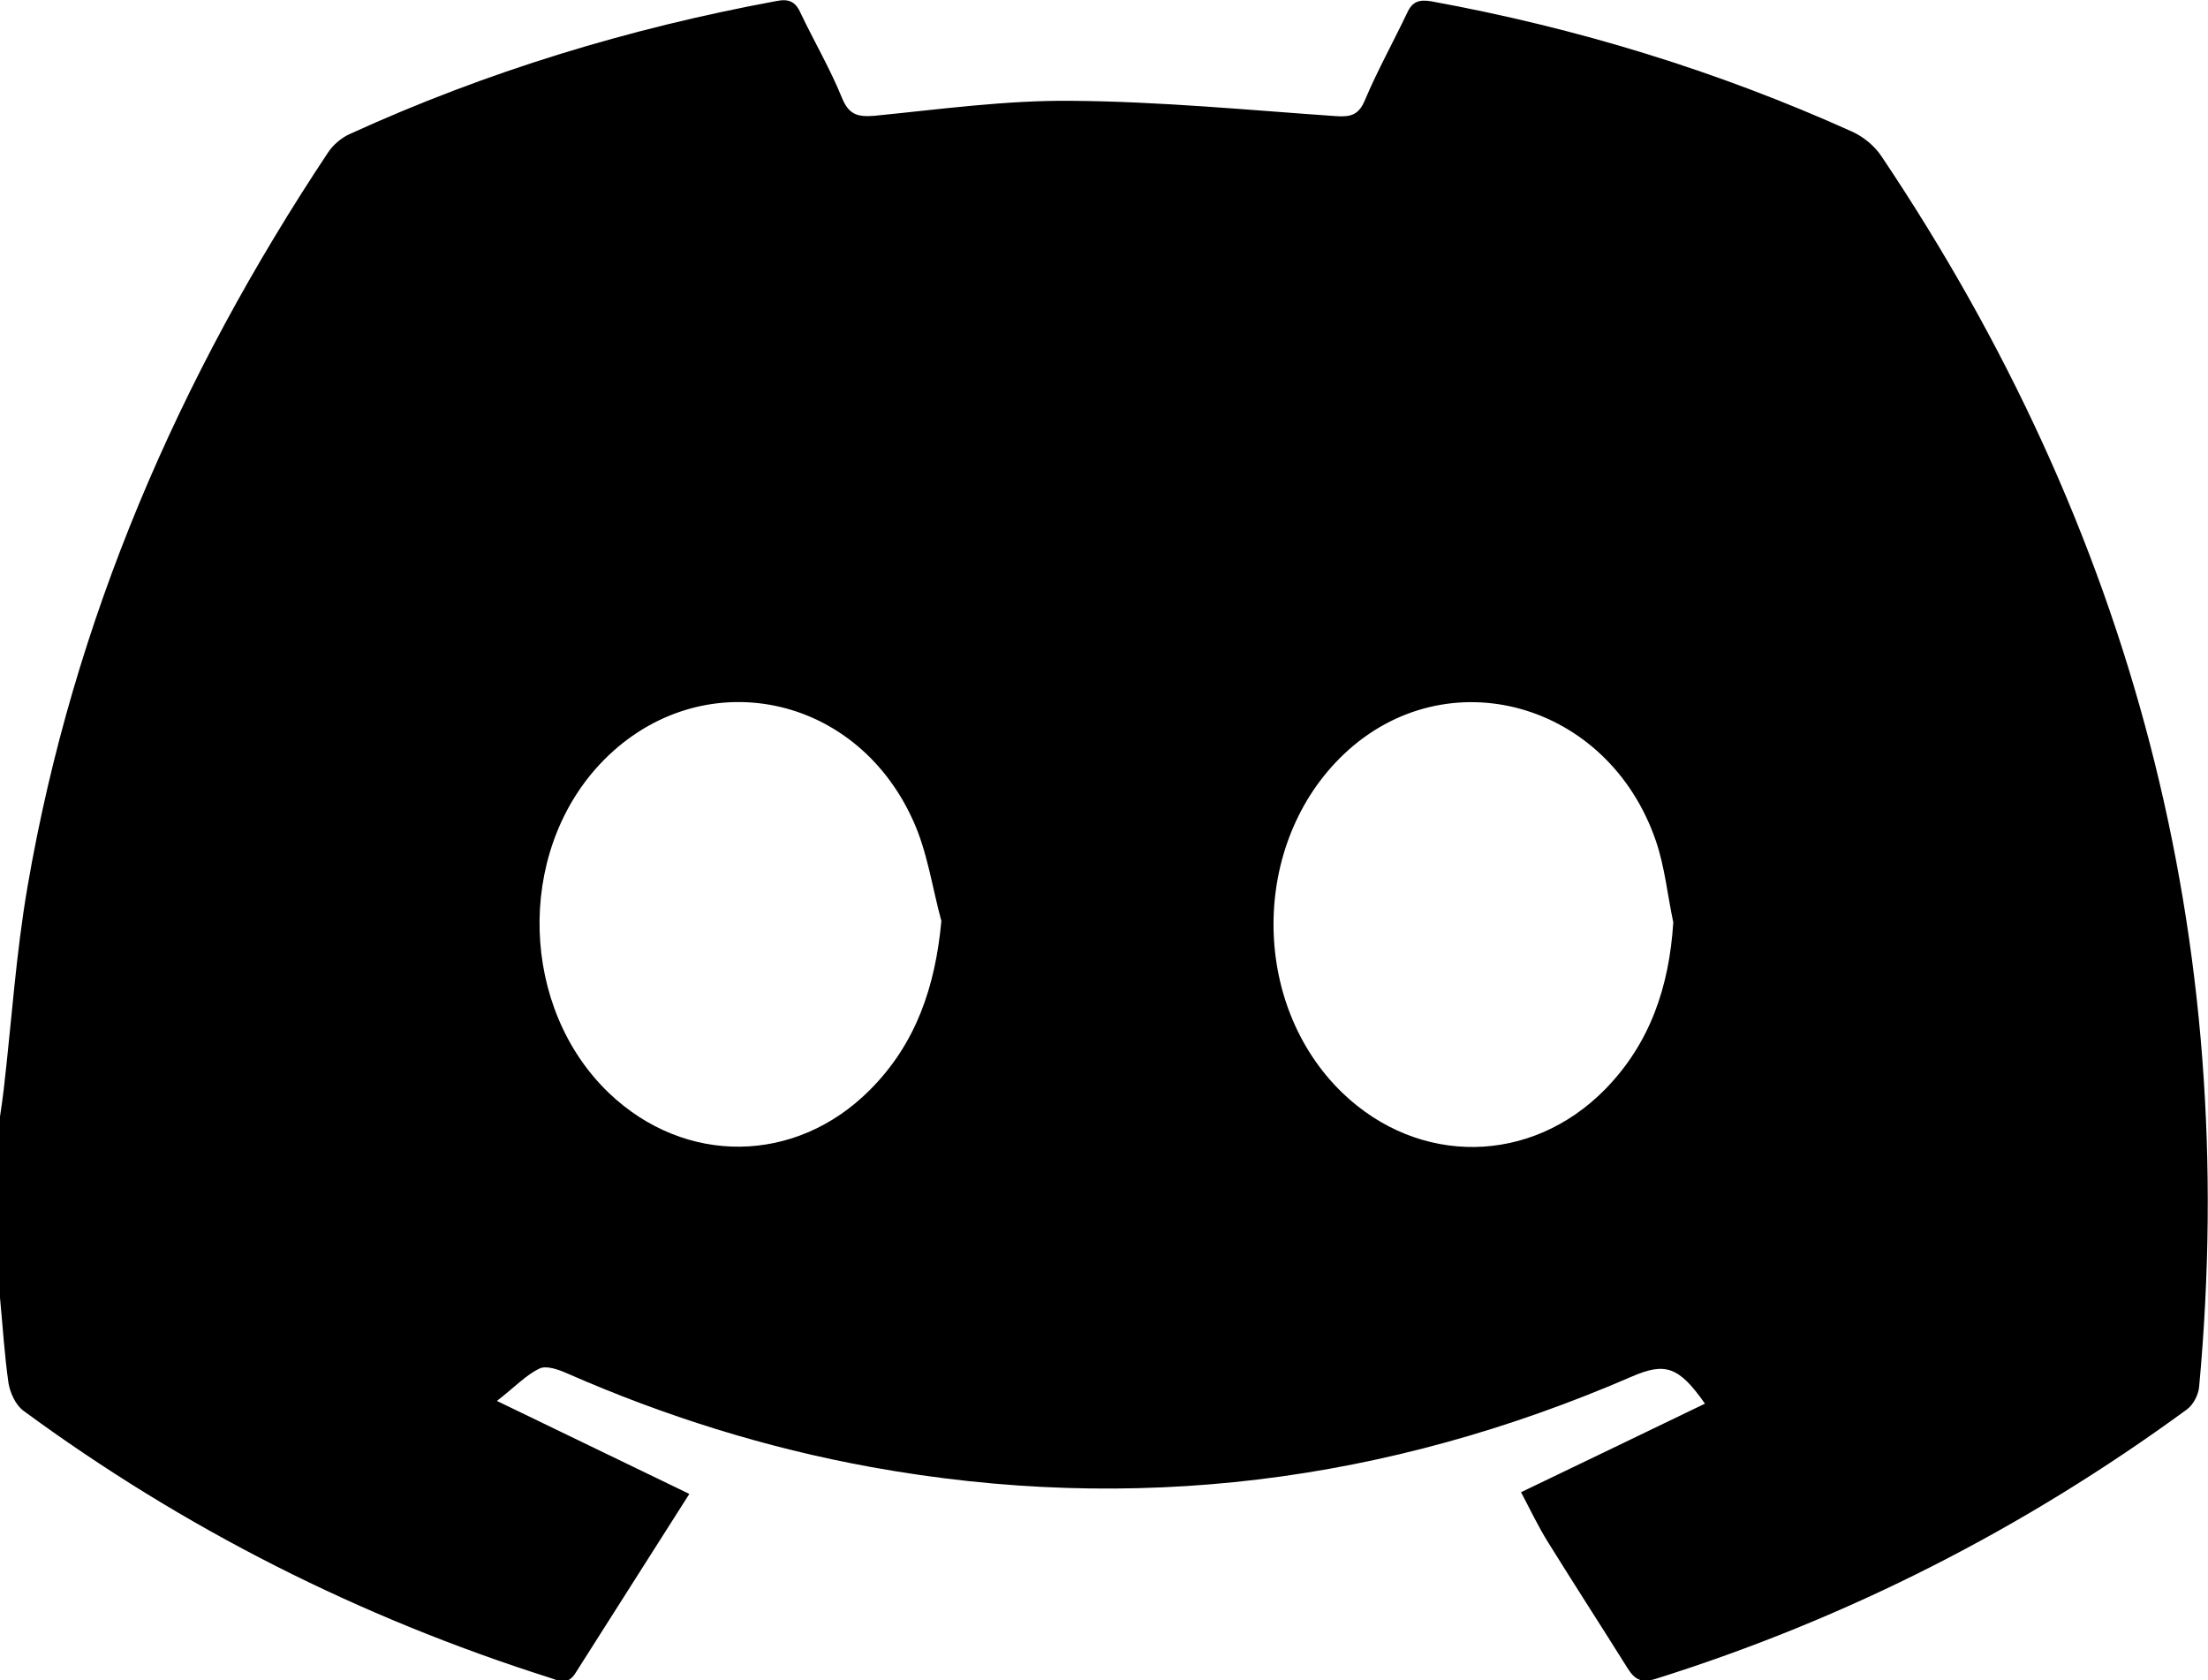 <?xml version="1.0" encoding="utf-8"?>

<svg version="1.1" id="Capa_1" xmlns="http://www.w3.org/2000/svg" xmlns:xlink="http://www.w3.org/1999/xlink" x="0px" y="0px" viewBox="0 0 64.83 49.33" style="enable-background:new 0 0 64.83 49.33;" xml:space="preserve">

	<path class="st77" d="M0,38.1c0-1.77,0-3.55,0-5.32c0.04-0.27,0.08-0.53,0.11-0.8c0.23-1.99,0.36-3.99,0.7-5.96
				c1.35-7.83,4.44-14.95,8.82-21.54c0.15-0.23,0.4-0.44,0.65-0.55c4.01-1.83,8.19-3.1,12.52-3.9c0.35-0.07,0.55,0.01,0.7,0.34
				c0.4,0.84,0.87,1.64,1.22,2.5c0.2,0.49,0.45,0.57,0.95,0.53c1.93-0.19,3.86-0.46,5.8-0.44c2.59,0.02,5.17,0.27,7.76,0.45
				c0.44,0.03,0.67-0.04,0.85-0.48c0.37-0.87,0.83-1.7,1.24-2.56c0.15-0.33,0.36-0.39,0.71-0.33c4.27,0.78,8.39,2.04,12.34,3.82
				c0.34,0.15,0.68,0.43,0.88,0.74c7.34,10.94,10.54,22.95,9.32,36.11c-0.02,0.24-0.17,0.53-0.36,0.67
				c-4.77,3.49-9.96,6.14-15.6,7.91c-0.42,0.13-0.61,0.02-0.82-0.31c-0.77-1.23-1.56-2.45-2.33-3.69c-0.3-0.48-0.54-0.99-0.8-1.48
				c1.84-0.88,3.61-1.74,5.4-2.6c-0.77-1.1-1.17-1.22-2.16-0.79c-7.18,3.11-14.61,4.05-22.33,2.65c-3.08-0.56-6.05-1.49-8.92-2.75
				c-0.25-0.11-0.61-0.24-0.81-0.14c-0.4,0.19-0.72,0.54-1.25,0.95c1.94,0.94,3.72,1.8,5.65,2.73c-1.14,1.8-2.25,3.53-3.35,5.27
				c-0.23,0.36-0.49,0.21-0.77,0.12c-5.57-1.77-10.72-4.37-15.43-7.83c-0.23-0.17-0.39-0.52-0.44-0.81C0.13,39.77,0.08,38.93,0,38.1
				z M49.13,27.08c-0.17-0.8-0.25-1.63-0.51-2.39c-1.4-4.09-6.15-5.4-9.16-2.55c-2.74,2.6-2.76,7.33-0.04,9.95
				c2.24,2.15,5.53,2.11,7.71-0.11C48.45,30.63,49.01,28.97,49.13,27.08z M27.64,27.04c-0.27-0.99-0.41-2.03-0.83-2.95
				c-1.74-3.86-6.41-4.66-9.22-1.63c-2.44,2.64-2.31,7.14,0.29,9.63c2.23,2.13,5.48,2.1,7.66-0.09
				C26.89,30.65,27.46,28.98,27.64,27.04z" />

</svg>